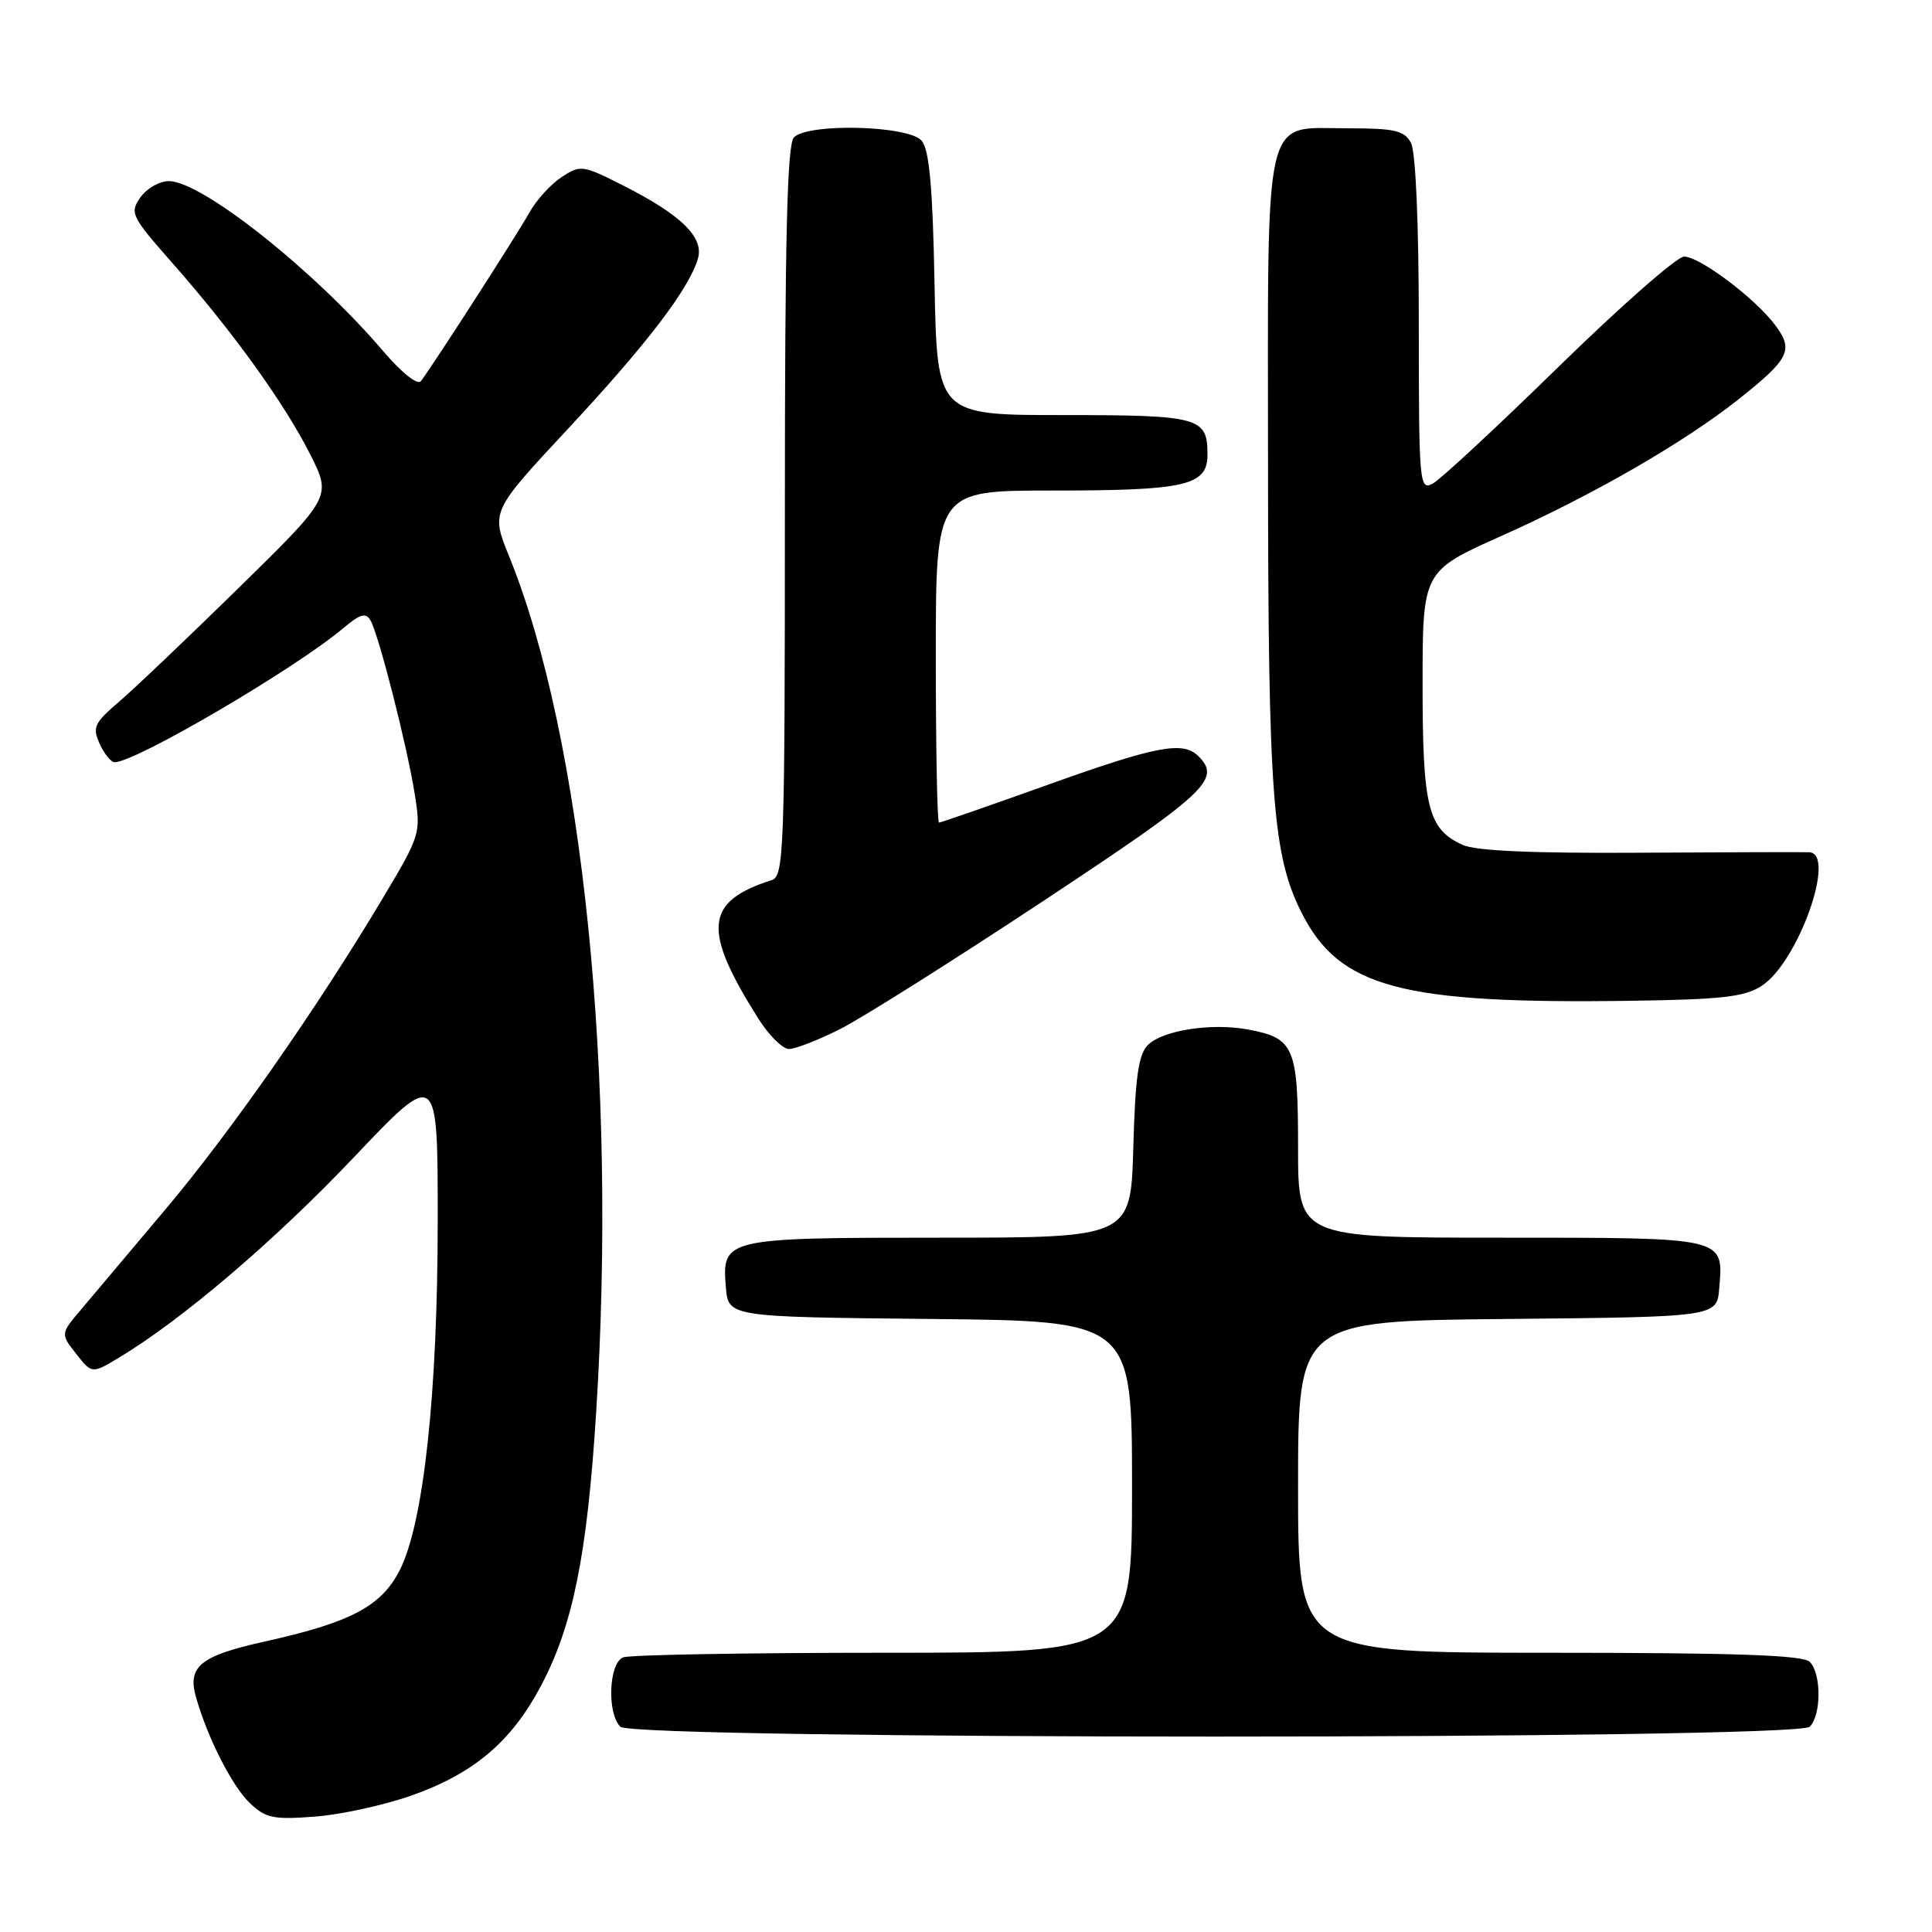<?xml version="1.0" encoding="UTF-8" standalone="no"?>
<!DOCTYPE svg PUBLIC "-//W3C//DTD SVG 1.1//EN" "http://www.w3.org/Graphics/SVG/1.1/DTD/svg11.dtd" >
<svg xmlns="http://www.w3.org/2000/svg" xmlns:xlink="http://www.w3.org/1999/xlink" version="1.1" viewBox="0 0 256 256">
 <g >
 <path fill="currentColor"
d=" M 54.54 237.91 C 62.81 234.99 67.79 230.76 71.71 223.33 C 75.91 215.36 77.79 206.08 78.98 187.37 C 81.82 142.93 77.24 97.77 67.45 73.69 C 65.05 67.78 65.05 67.78 75.27 56.81 C 85.73 45.59 91.33 38.24 92.48 34.26 C 93.30 31.44 90.26 28.47 82.57 24.58 C 77.20 21.86 76.92 21.82 74.41 23.47 C 72.98 24.41 71.06 26.52 70.15 28.16 C 68.63 30.91 57.51 48.19 55.78 50.50 C 55.34 51.08 53.25 49.42 50.76 46.51 C 41.64 35.82 26.73 24.00 22.38 24.00 C 21.13 24.00 19.43 24.97 18.60 26.16 C 17.16 28.21 17.39 28.67 22.89 34.91 C 30.84 43.93 37.66 53.40 41.08 60.16 C 43.94 65.82 43.94 65.82 31.72 77.81 C 25.00 84.40 17.83 91.22 15.80 92.96 C 12.48 95.80 12.21 96.37 13.21 98.56 C 13.82 99.90 14.71 101.00 15.19 101.00 C 17.96 101.00 38.96 88.70 45.42 83.29 C 47.75 81.33 48.49 81.12 49.11 82.24 C 50.21 84.19 53.94 98.84 54.95 105.19 C 55.79 110.40 55.71 110.66 50.73 119.00 C 42.02 133.59 30.49 150.10 21.82 160.37 C 17.25 165.80 12.26 171.71 10.76 173.50 C 8.01 176.74 8.01 176.74 10.10 179.40 C 12.18 182.05 12.18 182.05 15.84 179.85 C 24.18 174.82 36.40 164.40 46.86 153.38 C 58.00 141.65 58.00 141.65 58.00 161.64 C 58.00 184.64 56.13 201.86 52.96 208.07 C 50.52 212.85 46.47 214.99 35.00 217.53 C 26.53 219.41 24.80 220.82 25.98 224.92 C 27.53 230.35 30.78 236.72 33.13 238.94 C 35.21 240.92 36.27 241.13 41.73 240.71 C 45.16 240.45 50.92 239.19 54.54 237.91 Z  M 239.80 228.80 C 241.35 227.25 241.35 221.75 239.80 220.20 C 238.91 219.31 229.87 219.00 205.30 219.00 C 172.00 219.00 172.00 219.00 172.00 197.02 C 172.00 175.03 172.00 175.03 199.75 174.77 C 227.50 174.50 227.50 174.50 227.81 170.68 C 228.37 163.90 228.81 164.00 198.88 164.00 C 172.00 164.00 172.00 164.00 172.00 152.07 C 172.00 138.73 171.51 137.56 165.40 136.42 C 160.58 135.51 154.06 136.51 152.11 138.46 C 150.85 139.71 150.43 142.68 150.17 152.03 C 149.83 164.00 149.83 164.00 124.61 164.00 C 96.01 164.00 95.65 164.08 96.18 170.54 C 96.50 174.50 96.50 174.50 123.25 174.77 C 150.00 175.03 150.00 175.03 150.00 197.02 C 150.00 219.00 150.00 219.00 117.08 219.00 C 98.98 219.00 83.45 219.27 82.58 219.61 C 80.67 220.34 80.40 227.00 82.20 228.80 C 83.94 230.54 238.06 230.54 239.80 228.80 Z  M 111.28 136.38 C 114.15 134.94 126.29 127.29 138.25 119.38 C 159.95 105.03 161.85 103.25 158.80 100.20 C 156.76 98.16 153.26 98.82 138.81 104.00 C 131.13 106.75 124.65 109.00 124.42 109.00 C 124.19 109.00 124.00 99.10 124.00 87.00 C 124.00 65.00 124.00 65.00 139.43 65.00 C 157.18 65.00 160.00 64.35 160.00 60.22 C 160.00 55.29 158.94 55.00 140.88 55.00 C 124.17 55.00 124.17 55.00 123.83 37.65 C 123.59 24.81 123.14 19.87 122.13 18.65 C 120.45 16.63 107.13 16.27 105.20 18.20 C 104.30 19.10 104.00 31.47 104.00 67.73 C 104.00 112.88 103.88 116.10 102.25 116.62 C 93.38 119.46 93.02 123.16 100.49 134.98 C 101.88 137.19 103.71 139.00 104.55 139.00 C 105.38 139.00 108.41 137.82 111.28 136.38 Z  M 233.45 130.62 C 238.27 127.47 243.37 113.13 239.75 112.93 C 239.06 112.89 229.02 112.92 217.44 112.99 C 203.17 113.08 195.54 112.75 193.80 111.95 C 189.21 109.86 188.50 107.00 188.50 90.69 C 188.50 75.68 188.50 75.68 199.00 70.99 C 211.14 65.56 223.17 58.62 230.43 52.86 C 237.11 47.54 237.68 46.40 235.27 43.14 C 232.62 39.57 225.24 34.00 223.15 34.00 C 222.21 34.00 214.76 40.55 206.57 48.55 C 198.39 56.55 190.86 63.54 189.85 64.08 C 188.08 65.03 188.00 64.15 188.00 42.97 C 188.00 29.65 187.59 20.10 186.96 18.93 C 186.08 17.29 184.82 17.00 178.52 17.00 C 167.27 17.00 168.00 13.91 168.02 61.97 C 168.04 105.55 168.63 113.37 172.49 120.99 C 177.50 130.87 185.67 133.05 216.12 132.61 C 228.20 132.44 231.21 132.09 233.45 130.62 Z "/>
</g>
</svg>